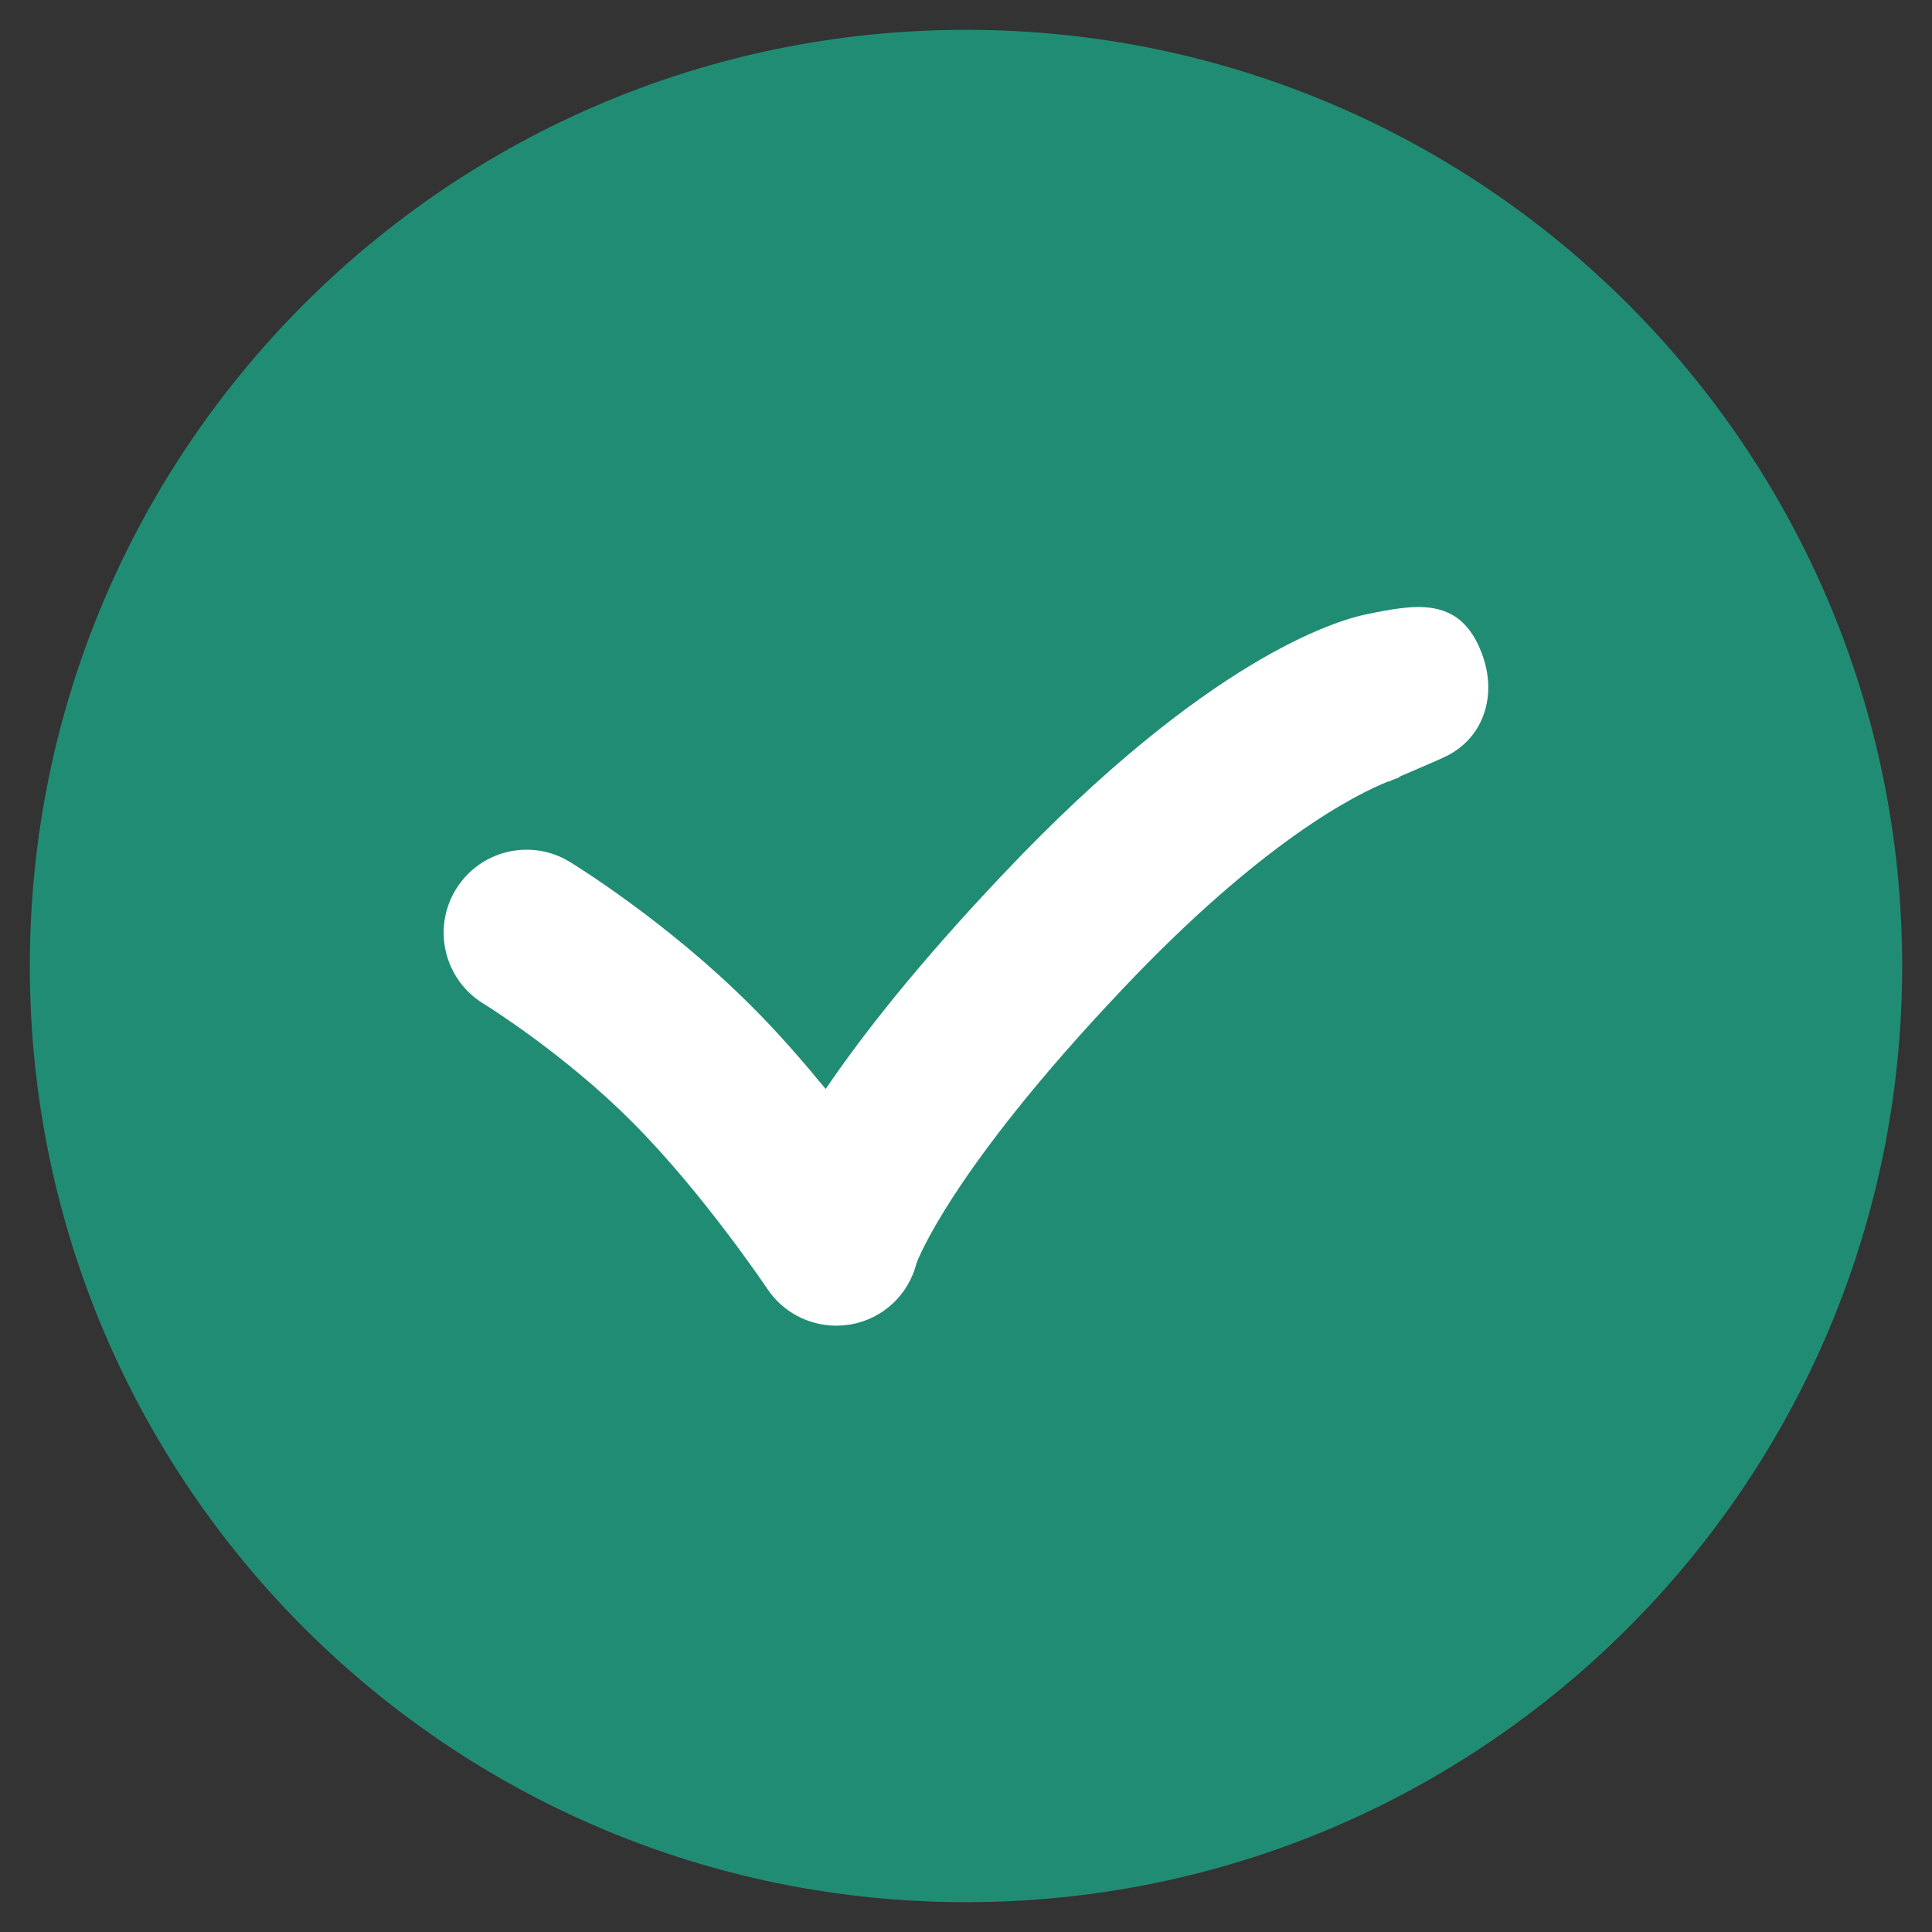 <?xml version="1.0" encoding="UTF-8"?>
<svg xmlns="http://www.w3.org/2000/svg" xmlns:xlink="http://www.w3.org/1999/xlink" viewBox="0 0 64 64" width="64px" height="64px">
<rect x="0" y="0" width="64" height="64" fill="#333333" stroke="none"/>
<g id="surface30497243">
<path style=" stroke:none;fill-rule:nonzero;fill:rgb(12.941%,54.902%,45.49%);fill-opacity:1;" d="M 63.012 32 C 63.012 14.875 49.125 0.988 32 0.988 C 14.875 0.988 0.988 14.875 0.988 32 C 0.988 49.125 14.875 63.012 32 63.012 C 49.125 63.012 63.012 49.125 63.012 32 Z M 63.012 32 "/>
<path style=" stroke:none;fill-rule:nonzero;fill:rgb(100%,100%,100%);fill-opacity:1;" d="M 49.074 21.613 C 48.352 19.727 46.863 20.023 45.25 20.352 C 44.289 20.551 40 21.801 33.238 28.949 C 30.426 31.914 28.574 34.273 27.352 36.074 C 26.602 35.164 25.75 34.176 24.852 33.289 C 22.086 30.523 19 28.625 18.875 28.551 C 17.586 27.762 15.898 28.164 15.102 29.461 C 14.312 30.75 14.711 32.438 16 33.238 C 16.023 33.25 18.676 34.887 20.949 37.176 C 23.273 39.5 25.387 42.648 25.414 42.688 C 25.926 43.461 26.789 43.914 27.699 43.914 C 27.852 43.914 28.012 43.898 28.176 43.875 C 29.25 43.688 30.102 42.887 30.363 41.836 C 30.375 41.812 31.461 38.801 37.199 32.75 C 41.824 27.863 44.914 26.312 45.988 25.887 C 46 25.887 46 25.887 46.023 25.887 C 46.023 25.887 46.062 25.875 46.125 25.836 C 46.312 25.762 46.414 25.738 46.414 25.738 C 46.363 25.75 46.336 25.75 46.336 25.75 L 46.336 25.738 C 46.836 25.523 47.762 25.125 47.773 25.113 C 49.164 24.512 49.625 23.012 49.074 21.613 Z M 49.074 21.613 "/>
</g>
</svg>
